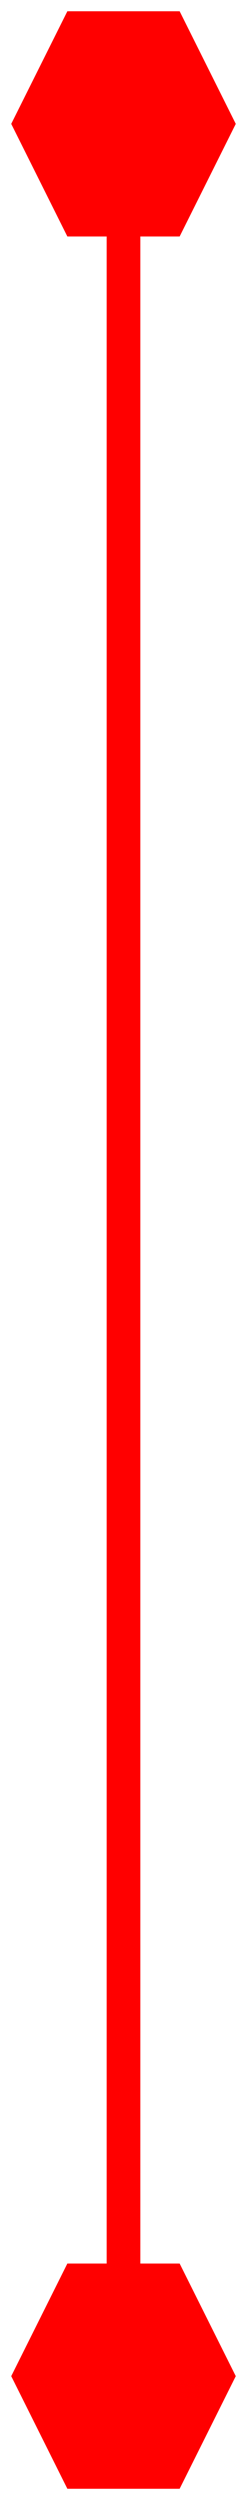 <svg version="1.1" xmlns="http://www.w3.org/2000/svg" xmlns:xlink="http://www.w3.org/1999/xlink" width="44" height="444"><defs/><g><rect fill="transparent" stroke="none" x="0" y="0" width="44" height="444"/><g transform="translate(-378,-178) scale(2,2)"><path fill="none" stroke="rgb(255,0,0)" paint-order="fill stroke markers" d=" M 200 100 L 200 300" stroke-opacity="1" stroke-linejoin="round" stroke-miterlimit="10" stroke-width="3"/><path fill="rgb(255,0,0)" stroke="none" paint-order="stroke fill markers" d=" M 195 90 L 190 100 L 195 110 L 205 110 L 210 100 L 205 90 Z" fill-opacity="1"/><path fill="rgb(255,0,0)" stroke="none" paint-order="stroke fill markers" d=" M 195 290 L 190 300 L 195 310 L 205 310 L 210 300 L 205 290 Z" fill-opacity="1"/><g transform="scale(0.5,0.5) translate(378,178)"/></g></g></svg>